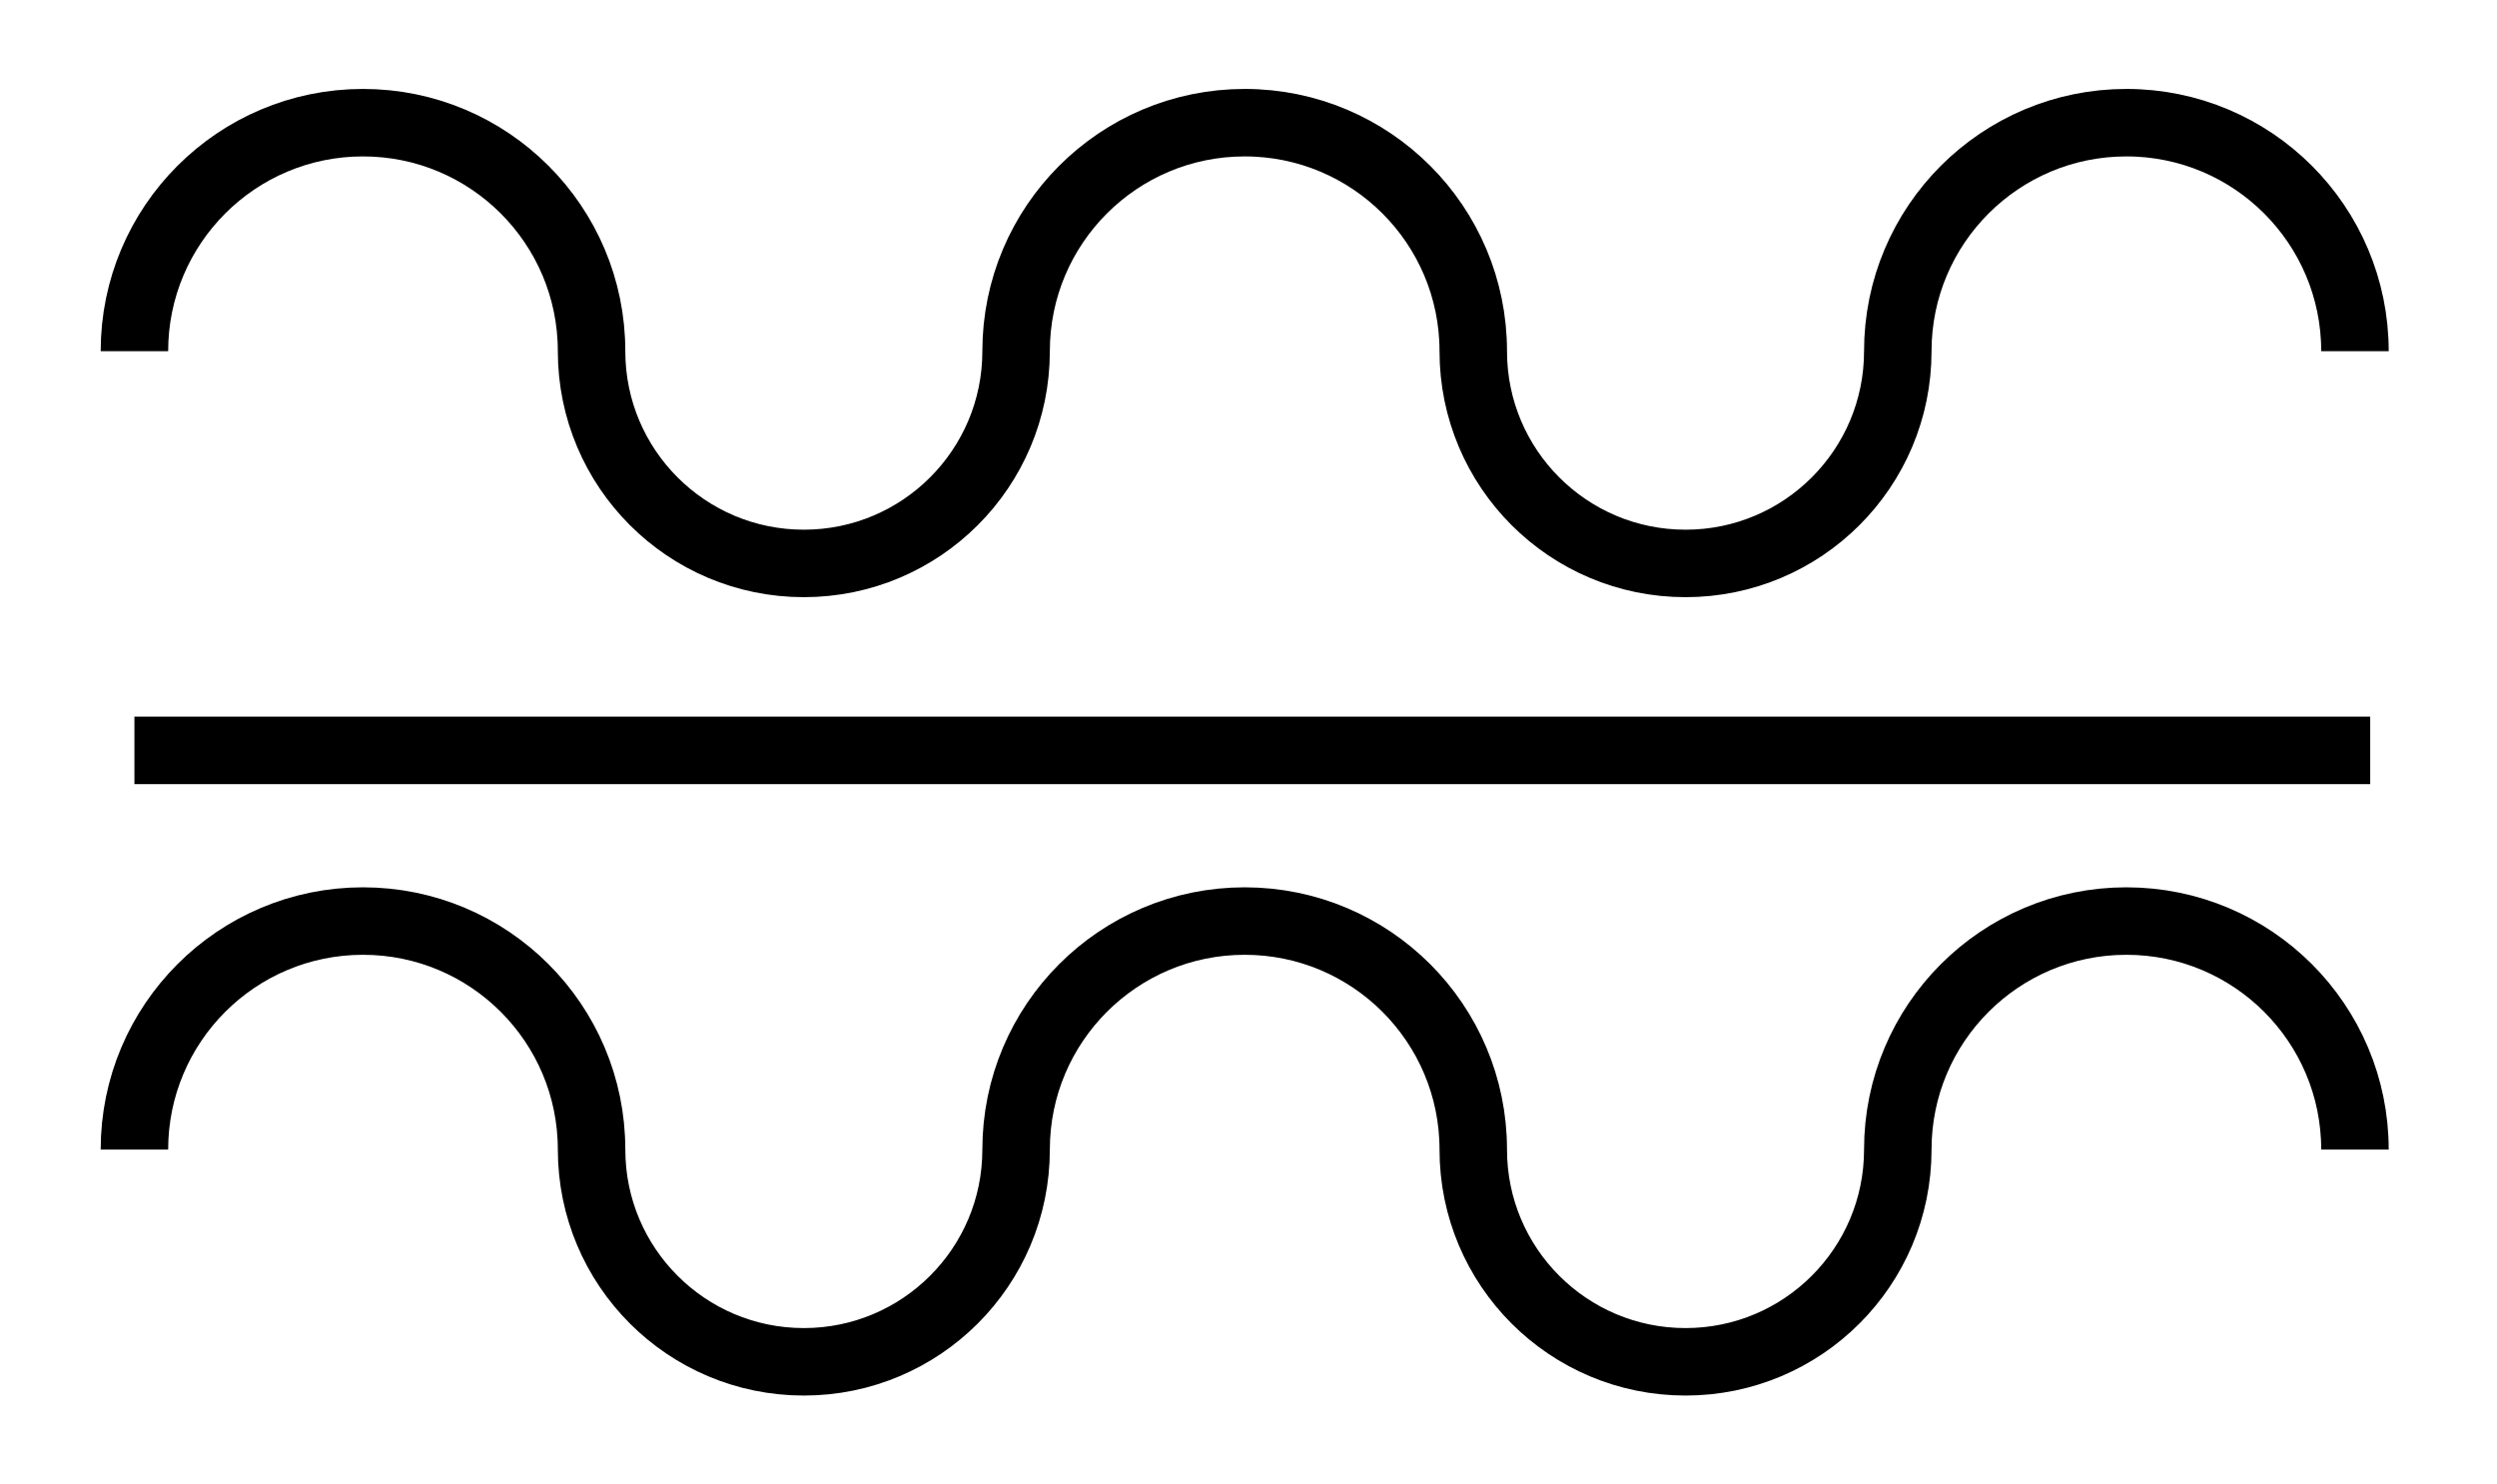 <svg xmlns:xlink="http://www.w3.org/1999/xlink" xmlns="http://www.w3.org/2000/svg" version="1.2" baseProfile="tiny" width="103.6" height="61.6" viewBox="26 56 148 88"><path d="m 138.484,76.82 c 0,-7.482 6.066,-13.548 13.548,-13.548 7.483,-3e-4 13.549,6.065 13.549,13.548 m -27.097,0 0,0 c 0,6.948 -5.634,12.581 -12.582,12.58 -6.948,-4e-4 -12.58,-5.632 -12.58,-12.58 m -27.097,0 c 2e-4,-7.482 6.066,-13.548 13.548,-13.548 7.483,-3e-4 13.549,6.065 13.549,13.548 m -79.355,0 c 2e-4,-7.482 6.066,-13.548 13.548,-13.548 7.482,0 13.548,6.066 13.548,13.548 m 25.162,0 0,0 C 86.225,83.768 80.592,89.4 73.644,89.4 66.696,89.4 61.064,83.768 61.063,76.82 m 77.421,47.328 c 0,-7.482 6.066,-13.548 13.548,-13.548 7.483,0 13.549,6.065 13.549,13.548 m -27.097,0 0,0 c 0,6.948 -5.634,12.581 -12.582,12.58 -6.948,0 -12.58,-5.632 -12.58,-12.58 m -27.097,0 c 2e-4,-7.482 6.066,-13.548 13.548,-13.548 7.483,0 13.549,6.065 13.549,13.548 m -79.355,0 c 2e-4,-7.482 6.066,-13.548 13.548,-13.548 7.482,0 13.548,6.066 13.548,13.548 m 25.162,0 0,0 c -4e-4,6.948 -5.633,12.58 -12.581,12.58 -6.948,0 -12.58,-5.632 -12.58,-12.58 m -27.097,-23.664 132.518,0" stroke-width="4px" stroke="#000000" fill="none"></path></svg>